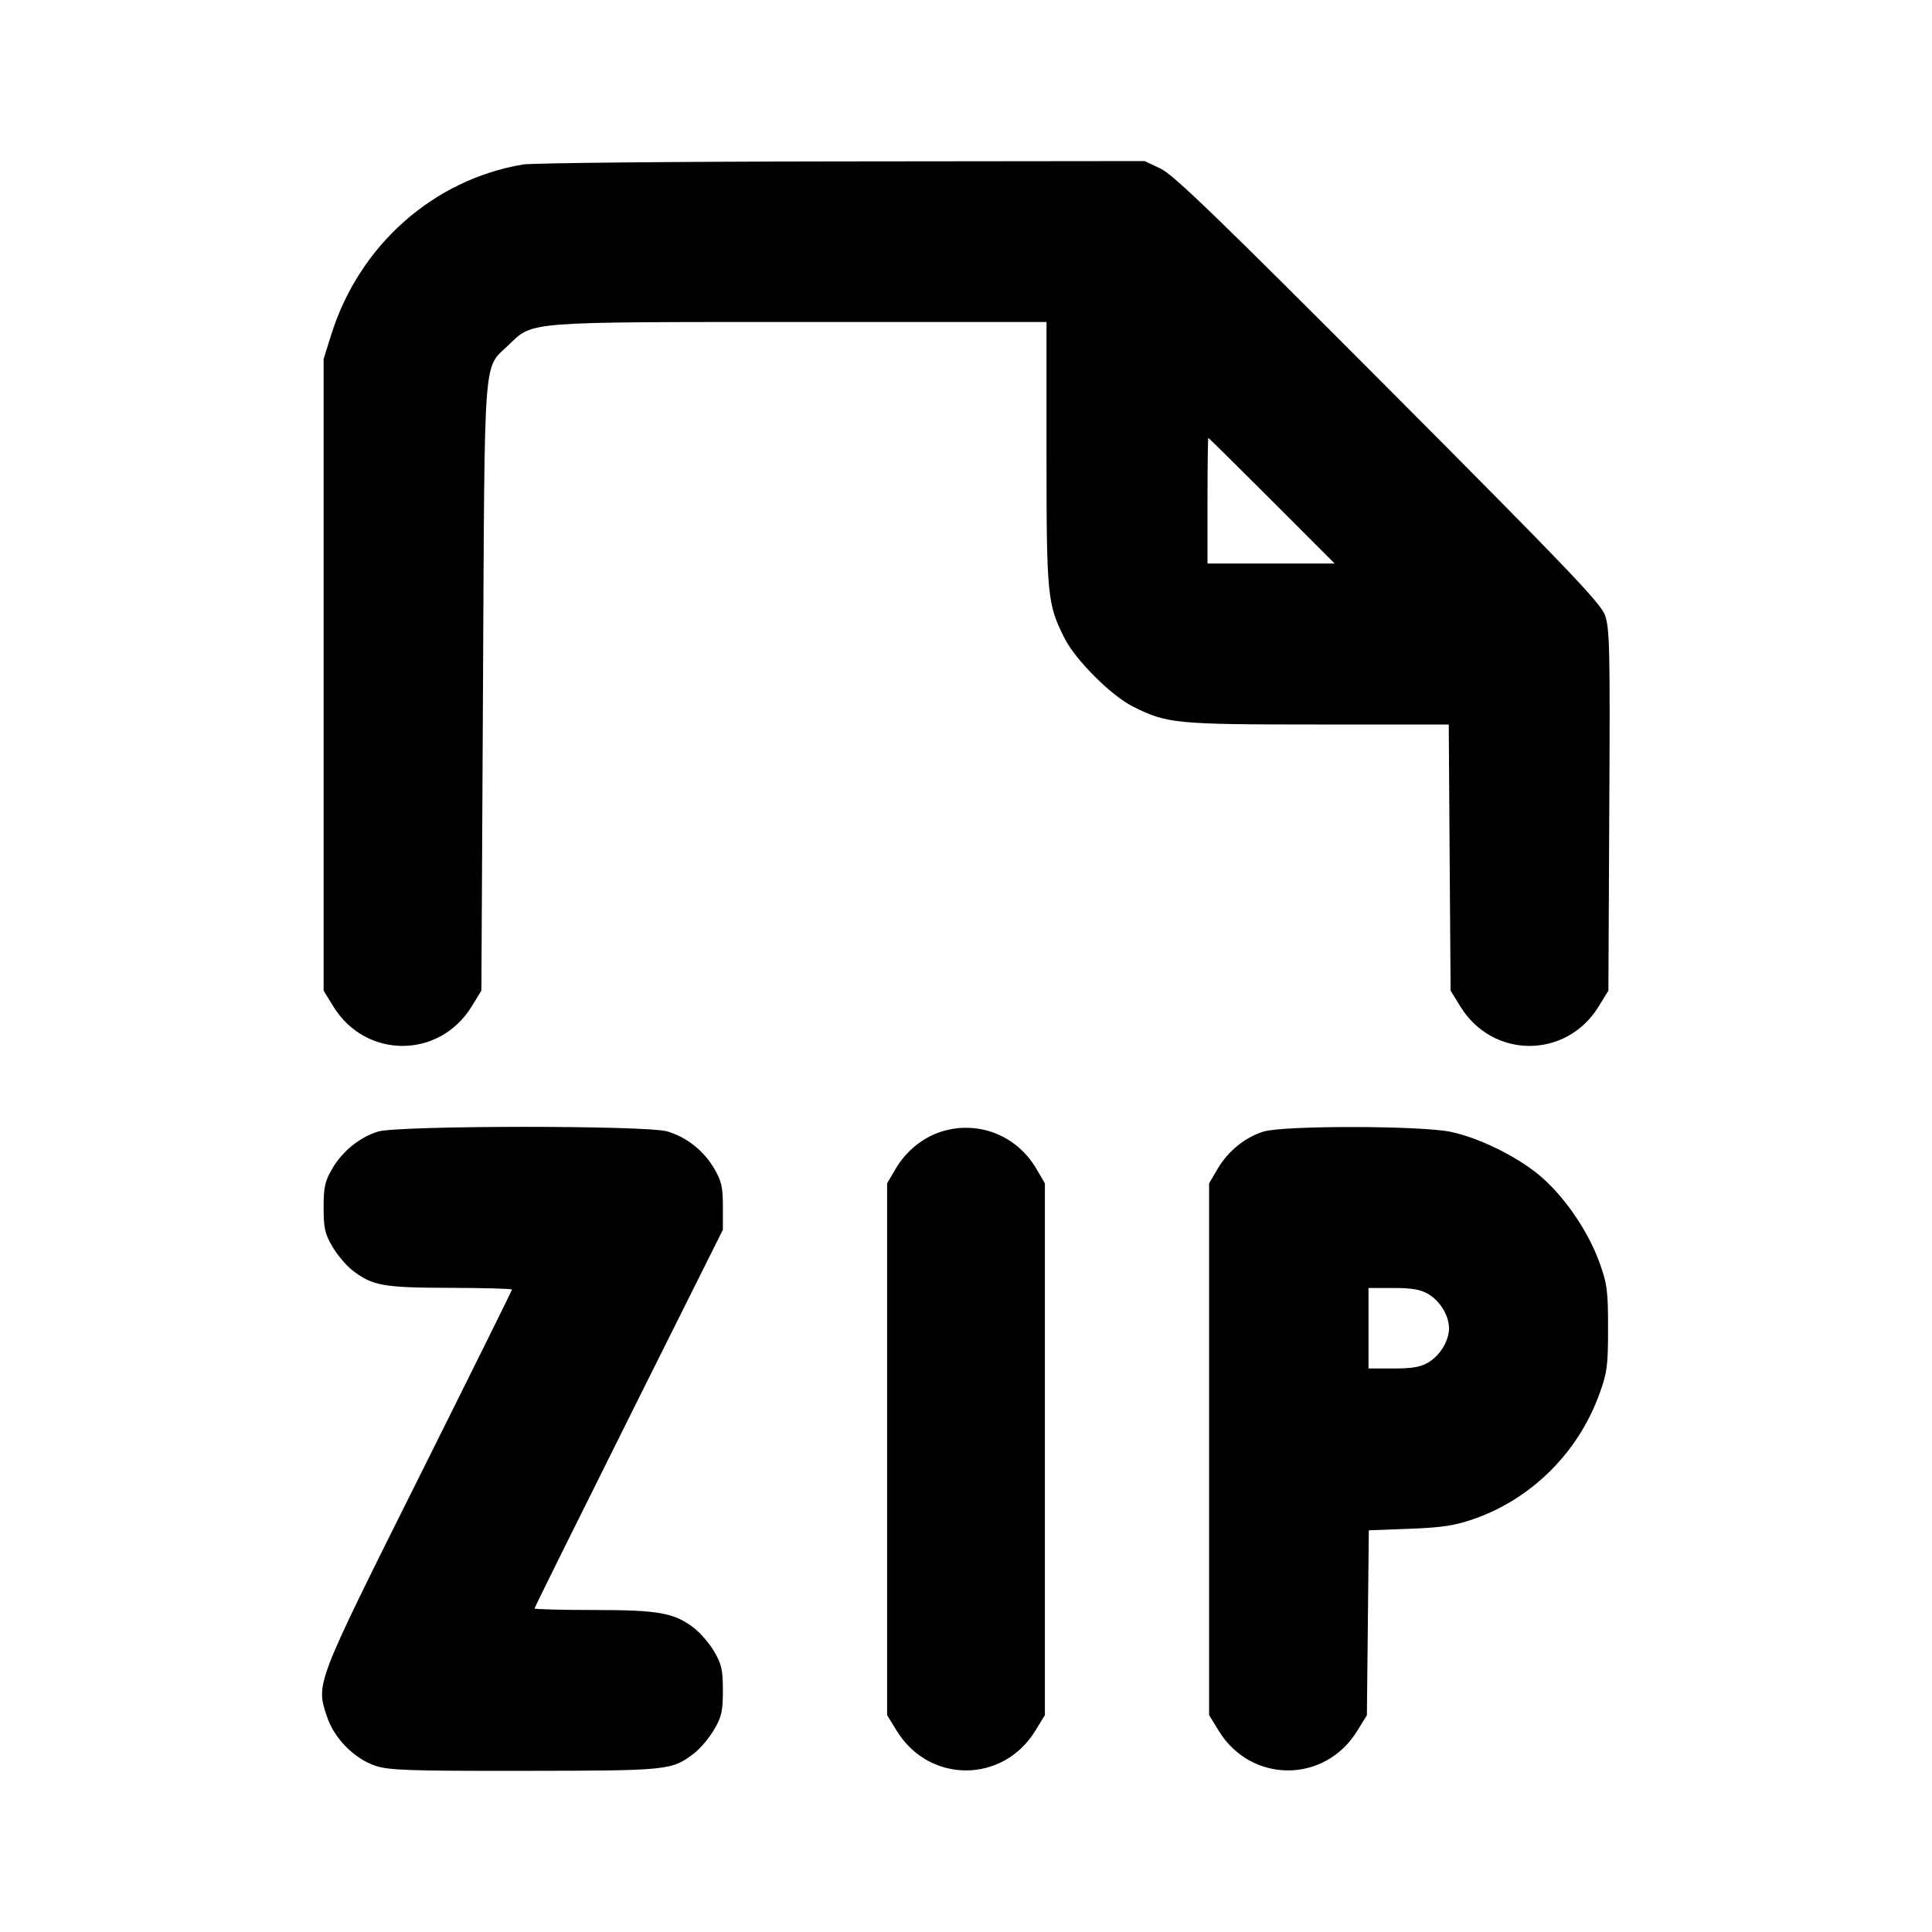 <svg xmlns="http://www.w3.org/2000/svg" width="24" height="24" viewBox="0 0 24 24" fill="none" stroke="currentColor" stroke-width="2" stroke-linecap="round" stroke-linejoin="round"><path d="M6.499 2.043 C 5.383 2.230,4.461 3.048,4.114 4.160 L 4.020 4.460 4.020 8.383 L 4.020 12.306 4.141 12.503 C 4.543 13.156,5.457 13.156,5.859 12.503 L 5.980 12.306 6.000 8.523 C 6.022 4.284,5.999 4.596,6.321 4.283 C 6.622 3.992,6.514 4.000,9.947 4.000 L 13.000 4.000 13.000 5.632 C 13.000 7.399,13.010 7.507,13.225 7.930 C 13.361 8.199,13.801 8.639,14.070 8.775 C 14.493 8.989,14.601 9.000,16.367 9.000 L 17.997 9.000 18.008 10.653 L 18.020 12.306 18.141 12.503 C 18.543 13.156,19.457 13.156,19.859 12.503 L 19.980 12.306 19.991 10.063 C 20.002 8.056,19.996 7.801,19.937 7.640 C 19.881 7.489,19.452 7.041,17.245 4.826 C 15.152 2.726,14.579 2.172,14.420 2.096 L 14.220 2.001 10.460 2.005 C 8.392 2.007,6.609 2.025,6.499 2.043 M15.800 6.220 L 16.579 7.000 15.790 7.000 L 15.000 7.000 15.000 6.220 C 15.000 5.791,15.005 5.440,15.010 5.440 C 15.016 5.440,15.371 5.791,15.800 6.220 M4.695 14.057 C 4.466 14.129,4.256 14.299,4.128 14.516 C 4.037 14.672,4.020 14.746,4.020 15.000 C 4.020 15.256,4.036 15.328,4.131 15.489 C 4.192 15.592,4.304 15.725,4.381 15.783 C 4.629 15.973,4.761 15.996,5.590 15.998 C 6.014 15.999,6.360 16.009,6.360 16.019 C 6.360 16.030,5.836 17.088,5.195 18.371 C 3.917 20.930,3.924 20.911,4.061 21.322 C 4.150 21.592,4.397 21.844,4.660 21.934 C 4.829 21.991,5.071 22.000,6.517 21.998 C 8.306 21.996,8.345 21.992,8.619 21.783 C 8.696 21.725,8.808 21.592,8.869 21.489 C 8.964 21.328,8.980 21.256,8.980 21.000 C 8.980 20.746,8.963 20.672,8.872 20.516 C 8.813 20.415,8.698 20.282,8.618 20.221 C 8.373 20.034,8.181 20.000,7.374 20.000 C 6.970 20.000,6.640 19.991,6.640 19.981 C 6.640 19.970,7.167 18.907,7.810 17.619 L 8.980 15.276 8.980 14.988 C 8.980 14.747,8.962 14.670,8.872 14.516 C 8.740 14.293,8.533 14.128,8.290 14.055 C 8.035 13.978,4.941 13.980,4.695 14.057 M11.695 14.057 C 11.466 14.129,11.256 14.299,11.128 14.516 L 11.020 14.700 11.020 18.003 L 11.020 21.306 11.141 21.503 C 11.543 22.156,12.457 22.156,12.859 21.503 L 12.980 21.306 12.980 18.003 L 12.980 14.700 12.872 14.516 C 12.628 14.101,12.150 13.915,11.695 14.057 M15.695 14.057 C 15.466 14.129,15.256 14.299,15.128 14.516 L 15.020 14.700 15.020 18.003 L 15.020 21.306 15.141 21.503 C 15.543 22.156,16.457 22.156,16.859 21.503 L 16.980 21.307 16.992 20.158 L 17.004 19.010 17.512 18.991 C 17.925 18.975,18.076 18.951,18.320 18.865 C 19.031 18.614,19.605 18.041,19.867 17.320 C 19.965 17.051,19.976 16.966,19.976 16.500 C 19.976 16.035,19.965 15.948,19.868 15.680 C 19.732 15.306,19.458 14.898,19.165 14.636 C 18.887 14.387,18.390 14.137,18.020 14.060 C 17.650 13.982,15.940 13.980,15.695 14.057 M17.748 16.078 C 17.893 16.167,18.000 16.346,18.000 16.500 C 18.000 16.654,17.893 16.833,17.748 16.922 C 17.650 16.981,17.547 17.000,17.310 17.000 L 17.000 17.000 17.000 16.500 L 17.000 16.000 17.310 16.000 C 17.547 16.000,17.650 16.019,17.748 16.078 " stroke="none" fill-rule="evenodd" fill="black"></path></svg>